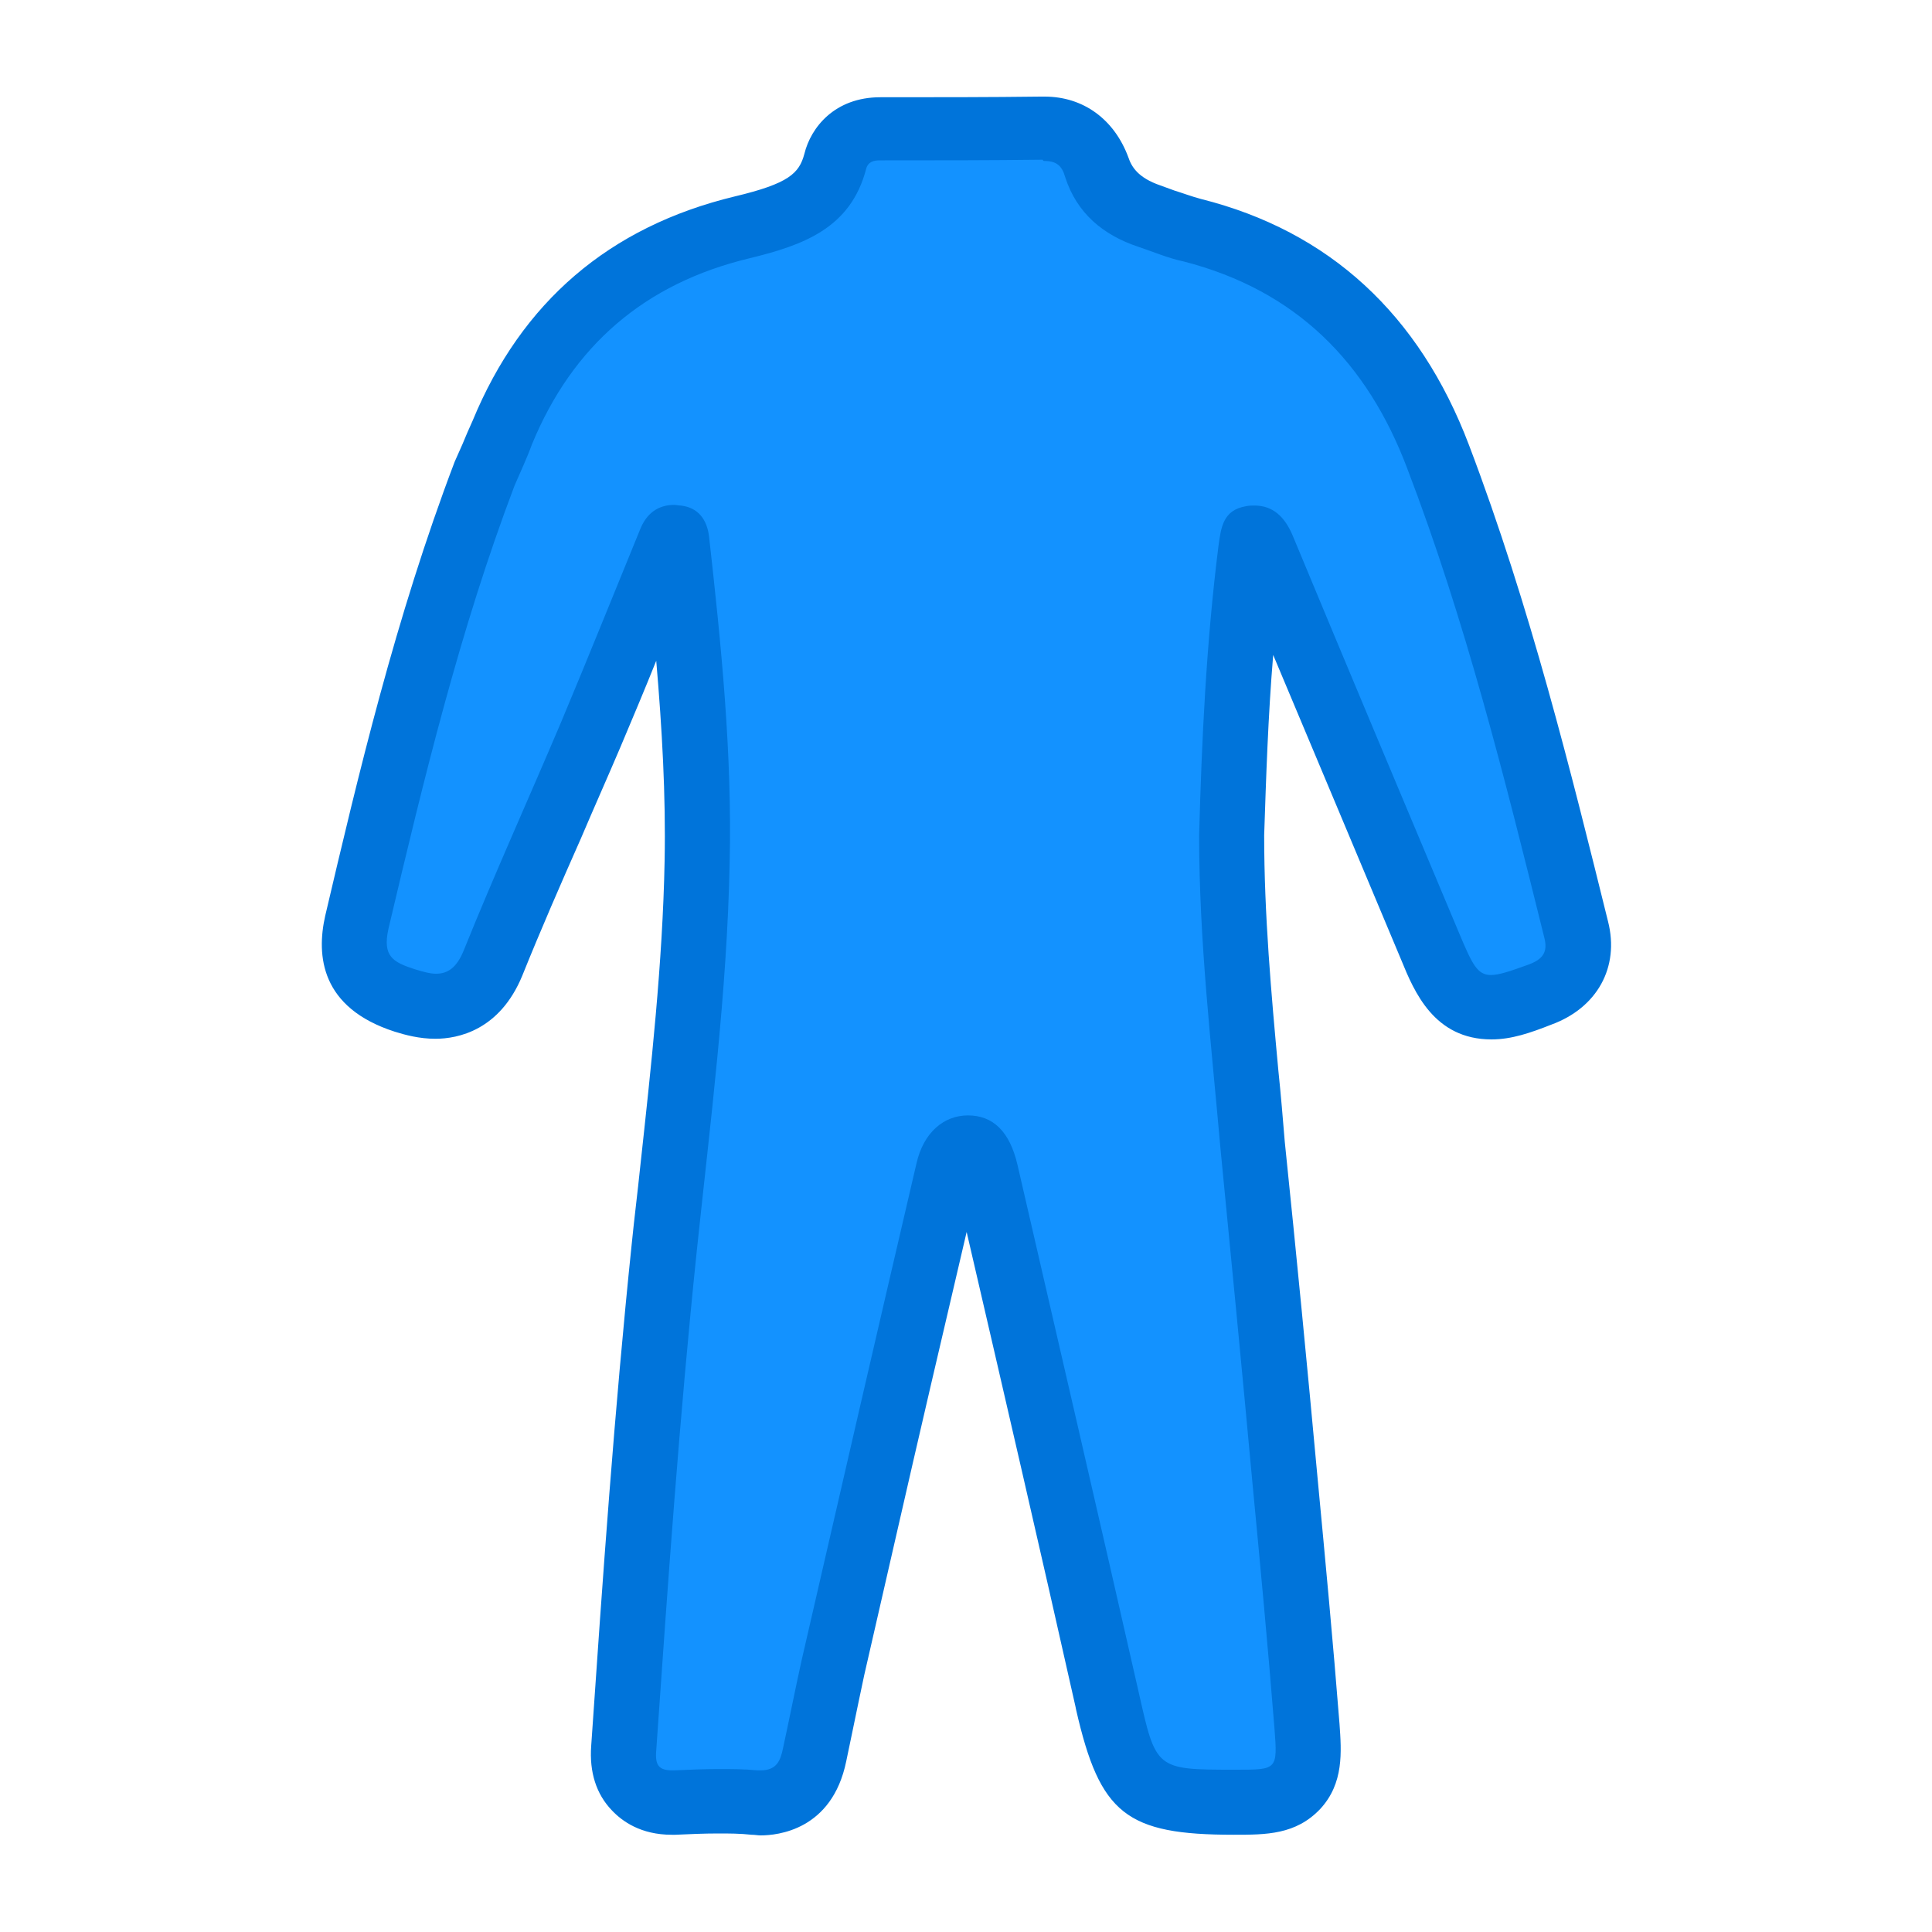 <svg width="30" height="30" viewBox="0 0 30 30" fill="none" xmlns="http://www.w3.org/2000/svg">
<path d="M11.71 28C11.52 27.98 11.33 27.98 11.15 27.98C10.93 27.98 10.7 27.99 10.48 28C10.19 28 10.01 27.93 9.87 27.78C9.66 27.56 9.68 27.27 9.69 27.16C9.87 24.54 10.05 21.98 10.32 19.38L10.45 18.19C10.62 16.62 10.8 15 10.83 13.4C10.87 11.76 10.7 10.1 10.51 8.4L10.41 8.43L10.13 9.12C9.82 9.89 9.5 10.66 9.18 11.43C8.98 11.9 8.78 12.36 8.58 12.83C8.27 13.54 7.96 14.24 7.67 14.96C7.44 15.52 7.05 15.64 6.78 15.64C6.64 15.64 6.49 15.61 6.3 15.55C6 15.46 5.33 15.24 5.54 14.34C6.05 12.18 6.62 9.73 7.52 7.38L7.8 6.73C8.5 5.04 9.75 3.97 11.52 3.54C12.36 3.34 12.81 3.12 12.96 2.51C12.99 2.39 13.13 2.01 13.66 2.01C13.92 2.01 15.61 2.01 16.19 2C16.45 2 16.85 2.08 17.02 2.6C17.14 2.97 17.4 3.22 17.83 3.36L18.04 3.44C18.19 3.49 18.34 3.55 18.49 3.59C20.32 4.06 21.6 5.24 22.31 7.11C23.25 9.58 23.89 12.17 24.46 14.46C24.52 14.68 24.57 15.22 23.89 15.47C23.57 15.59 23.35 15.66 23.14 15.66C22.58 15.66 22.4 15.21 22.2 14.73L19.6 8.52C19.53 8.36 19.49 8.36 19.47 8.36C19.44 8.36 19.42 8.47 19.41 8.54C19.22 10.05 19.15 11.57 19.11 12.99C19.11 14.23 19.22 15.47 19.34 16.68L19.44 17.79C19.61 19.52 19.78 21.27 19.94 23.01C20.06 24.28 20.18 25.54 20.28 26.81C20.31 27.22 20.34 27.51 20.11 27.75C19.89 27.99 19.59 27.99 19.19 27.99C17.7 27.99 17.5 27.83 17.19 26.43C16.57 23.68 15.94 20.97 15.32 18.27C15.22 17.83 15.1 17.83 15.02 17.83C14.81 17.83 14.73 18.08 14.71 18.19C14.29 20 13.87 21.8 13.46 23.6L12.93 25.89C12.86 26.19 12.8 26.5 12.74 26.8L12.65 27.25C12.51 27.87 12.11 28 11.8 28C11.79 28 11.72 28 11.71 28Z" fill="#1392FF"/>
<path d="M16.22 2.5C16.4 2.5 16.49 2.57 16.54 2.75C16.72 3.31 17.13 3.65 17.67 3.83C17.91 3.91 18.14 4.01 18.38 4.06C20.13 4.51 21.23 5.63 21.85 7.27C22.76 9.65 23.37 12.1 23.98 14.56C24.04 14.79 23.95 14.9 23.73 14.98C23.45 15.08 23.28 15.14 23.15 15.14C22.94 15.14 22.86 14.97 22.67 14.52C21.8 12.45 20.93 10.38 20.07 8.31C19.95 8.03 19.77 7.85 19.48 7.85C19.44 7.85 19.4 7.85 19.35 7.86C18.99 7.92 18.96 8.19 18.92 8.48C18.73 9.99 18.66 11.5 18.62 12.97C18.62 14.63 18.81 16.22 18.95 17.82C19.12 19.56 19.29 21.31 19.45 23.05C19.57 24.31 19.69 25.58 19.79 26.84C19.84 27.48 19.83 27.48 19.2 27.48C19.19 27.48 19.17 27.48 19.16 27.48C17.94 27.48 17.95 27.47 17.68 26.27C17.06 23.54 16.43 20.82 15.8 18.09C15.68 17.57 15.42 17.32 15.03 17.32C14.66 17.32 14.34 17.58 14.23 18.07C13.63 20.64 13.04 23.2 12.45 25.77C12.35 26.22 12.26 26.68 12.16 27.14C12.12 27.34 12.06 27.49 11.81 27.49C11.79 27.49 11.77 27.49 11.76 27.49C11.56 27.47 11.36 27.47 11.16 27.47C10.93 27.47 10.7 27.48 10.47 27.49C10.46 27.49 10.45 27.49 10.44 27.49C10.23 27.49 10.17 27.41 10.19 27.18C10.37 24.59 10.55 22.01 10.82 19.42C11.03 17.42 11.29 15.42 11.33 13.4C11.37 11.7 11.2 10.02 11.01 8.33C10.98 8.08 10.85 7.88 10.57 7.85C10.54 7.85 10.5 7.84 10.47 7.84C10.22 7.84 10.04 7.97 9.94 8.22C9.53 9.22 9.13 10.22 8.71 11.22C8.21 12.4 7.68 13.57 7.2 14.76C7.09 15.03 6.95 15.12 6.77 15.12C6.68 15.12 6.57 15.09 6.44 15.05C6.1 14.94 5.94 14.85 6.03 14.43C6.58 12.1 7.14 9.78 7.99 7.54C8.08 7.33 8.18 7.12 8.26 6.9C8.89 5.37 10.01 4.4 11.64 4.01C12.46 3.81 13.21 3.55 13.45 2.62C13.48 2.51 13.57 2.49 13.66 2.49C13.69 2.49 13.72 2.49 13.74 2.49C14.56 2.49 15.37 2.49 16.19 2.48C16.2 2.5 16.21 2.5 16.22 2.5ZM16.22 1.5C16.21 1.5 16.17 1.5 16.16 1.5C15.37 1.51 14.56 1.51 13.75 1.51H13.67C12.96 1.51 12.59 1.98 12.49 2.39C12.41 2.69 12.25 2.85 11.41 3.05C9.46 3.52 8.1 4.69 7.34 6.53C7.28 6.66 7.23 6.78 7.18 6.9L7.06 7.17C6.14 9.59 5.56 12.05 5.05 14.22C4.91 14.84 4.98 15.65 6.13 16.02C6.29 16.07 6.51 16.13 6.76 16.13C7.11 16.13 7.76 16 8.11 15.15C8.4 14.43 8.71 13.72 9.02 13.02C9.22 12.55 9.43 12.08 9.63 11.61C9.82 11.16 10.01 10.71 10.19 10.26C10.28 11.31 10.34 12.35 10.32 13.37C10.29 14.95 10.11 16.57 9.94 18.13C9.9 18.52 9.85 18.91 9.81 19.31C9.54 21.91 9.36 24.48 9.18 27.11C9.15 27.52 9.26 27.86 9.5 28.11C9.66 28.28 9.95 28.49 10.43 28.49C10.44 28.49 10.48 28.49 10.49 28.49C10.71 28.48 10.93 28.47 11.15 28.47C11.32 28.47 11.49 28.47 11.67 28.49C11.72 28.49 11.77 28.5 11.81 28.5C12.07 28.5 12.92 28.42 13.14 27.35L13.24 26.87C13.3 26.58 13.36 26.29 13.42 26.01L13.91 23.87C14.27 22.29 14.64 20.71 15.01 19.13C15.58 21.59 16.15 24.05 16.7 26.5L16.71 26.55C17.08 28.17 17.49 28.49 19.16 28.49C19.66 28.49 20.12 28.49 20.5 28.09C20.87 27.69 20.83 27.2 20.8 26.77C20.7 25.5 20.58 24.23 20.46 22.96C20.3 21.22 20.13 19.47 19.95 17.73C19.92 17.37 19.89 17 19.85 16.62C19.74 15.43 19.63 14.2 19.63 12.97C19.66 12.07 19.69 11.13 19.77 10.17C20.44 11.76 21.1 13.34 21.76 14.91C21.96 15.4 22.27 16.14 23.16 16.14C23.47 16.14 23.76 16.04 24.09 15.91C24.8 15.65 25.15 15.02 24.97 14.31C24.4 12.01 23.76 9.41 22.81 6.91C22.04 4.88 20.64 3.59 18.65 3.09C18.5 3.05 18.37 3 18.24 2.96L18.02 2.88C17.67 2.76 17.57 2.59 17.52 2.44C17.3 1.85 16.82 1.5 16.22 1.5Z" fill="#0074DA"/>
</svg>
